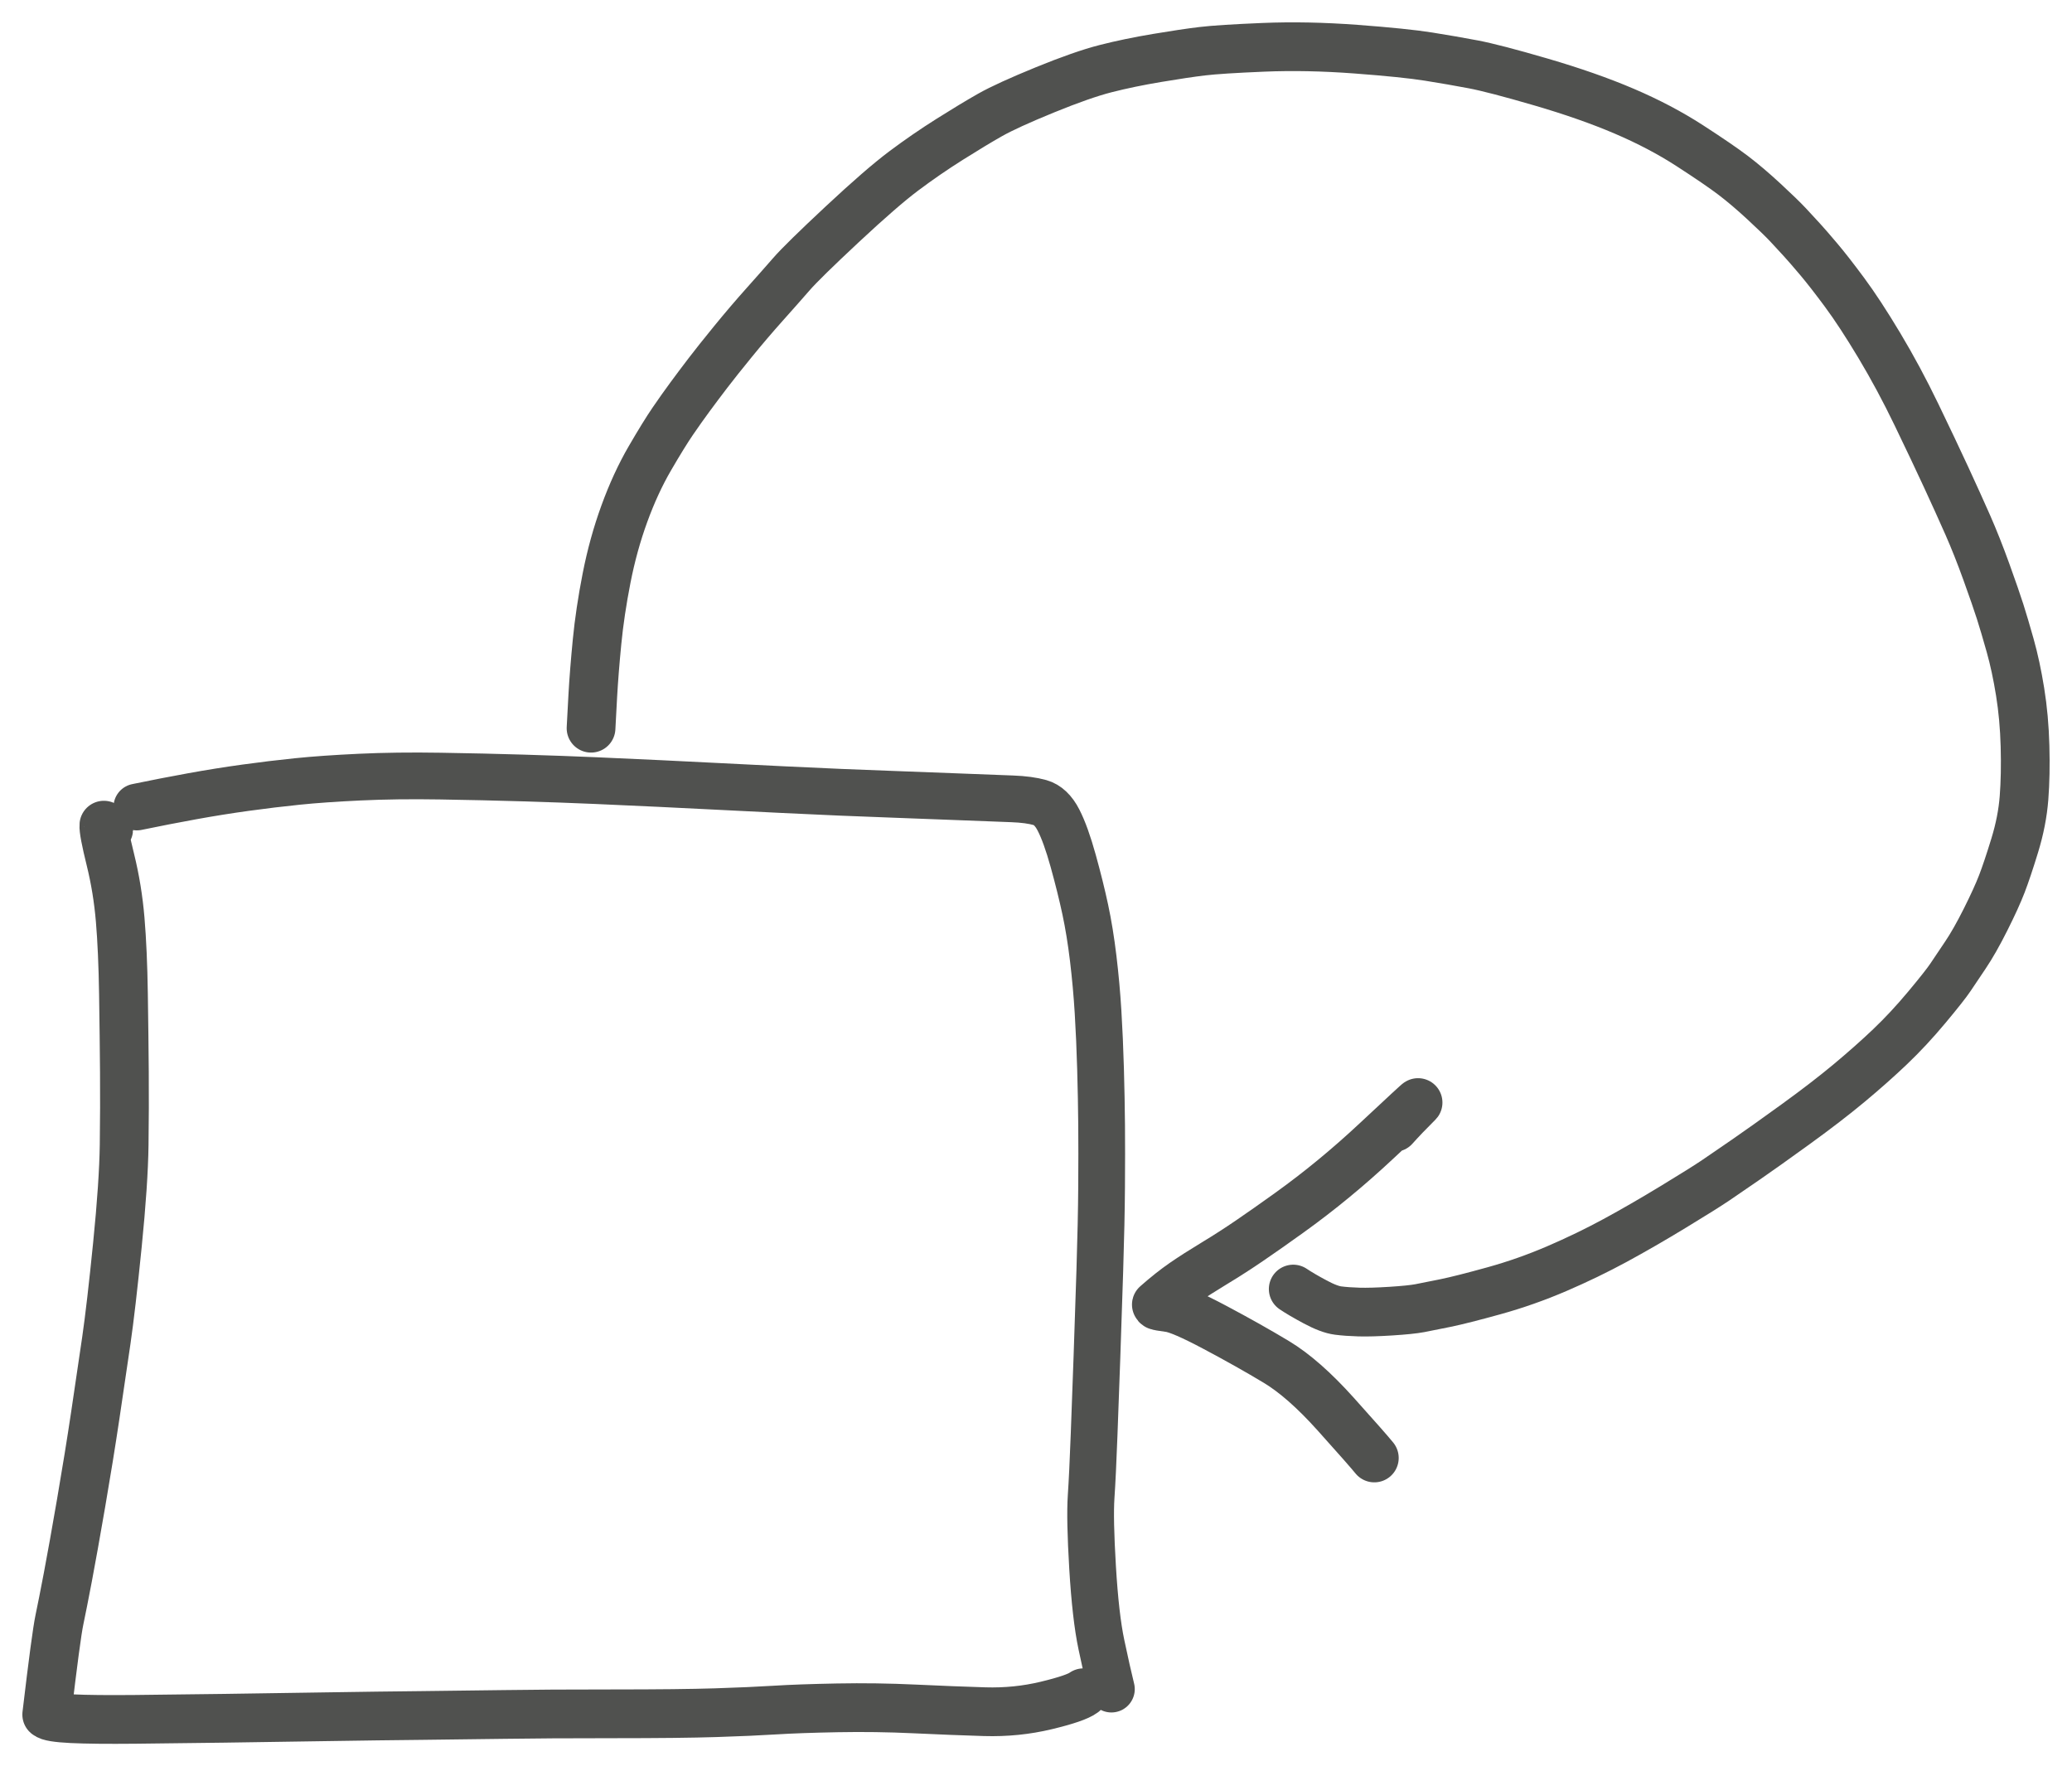 <?xml version="1.0" encoding="UTF-8" standalone="yes"?>
<svg xmlns="http://www.w3.org/2000/svg" xmlns:xlink="http://www.w3.org/1999/xlink" width="1011.303px" height="862.132px" version="1.1" viewBox="355.922 351.85 505.652 431.066">
  <!--
	Exported with Concepts: Smarter Sketching
	Version: 827 on iOS 13.4
	https://concepts.app/
	-->
  <title>Logo</title>
  <desc>Drawing exported from Concepts: Smarter Sketching</desc>
  <g id="Pen" opacity="1.000">
    <path id="STROKE_662abd2d-5669-47c2-ad1f-c122e363231a" opacity="1.000" fill="none" stroke="#50514f" stroke-width="11.897" stroke-opacity="1.000" stroke-linecap="round" stroke-linejoin="round" d="M 382.444 554.272 Q 382.463 554.111 381.274 553.241 Q 381.131 554.647 382.874 561.713 Q 384.617 568.779 385.252 576.304 Q 385.887 583.830 386.051 594.430 Q 386.214 605.029 386.279 613.528 Q 386.343 622.027 386.219 631.281 Q 386.095 640.536 384.568 655.741 Q 383.041 670.945 381.875 678.982 Q 380.709 687.020 379.191 697.176 Q 377.674 707.333 375.714 718.703 Q 373.753 730.073 372.485 736.748 Q 371.216 743.423 370.411 747.241 Q 369.606 751.060 367.326 770.315 Q 368.069 771.066 373.432 771.323 Q 378.796 771.581 388.888 771.483 Q 398.980 771.386 410.606 771.221 Q 422.233 771.057 435.495 770.846 Q 448.758 770.634 458.840 770.538 Q 468.923 770.441 479.049 770.286 Q 489.175 770.131 505.570 770.132 Q 521.964 770.133 530.590 769.857 Q 539.216 769.581 545.061 769.216 Q 550.906 768.851 560.302 768.673 Q 569.699 768.495 579.086 768.938 Q 588.474 769.381 596.227 769.612 Q 603.980 769.843 611.231 768.100 Q 618.483 766.357 620.324 764.990 "></path>
    <path id="STROKE_0e8cbc36-0150-499e-8925-070de41f3019" opacity="1.000" fill="none" stroke="#50514f" stroke-width="11.404" stroke-opacity="1.000" stroke-linecap="round" stroke-linejoin="round" d="M 389.322 548.813 Q 396.153 547.398 402.794 546.193 Q 409.435 544.988 415.878 544.100 Q 422.320 543.211 428.530 542.576 Q 434.740 541.940 443.695 541.517 Q 452.650 541.094 463.354 541.267 Q 474.058 541.439 483.504 541.725 Q 492.950 542.010 501.296 542.368 Q 509.641 542.726 516.879 543.076 Q 524.116 543.427 531.675 543.809 Q 539.234 544.192 547.112 544.576 Q 554.989 544.961 561.149 545.218 Q 567.310 545.476 573.981 545.717 Q 580.652 545.958 589.729 546.313 Q 598.805 546.669 602.929 546.820 Q 607.053 546.971 609.746 547.736 Q 612.439 548.501 614.233 551.990 Q 616.026 555.479 617.817 561.939 Q 619.608 568.400 620.764 573.805 Q 621.921 579.211 622.708 585.748 Q 623.494 592.286 623.892 598.843 Q 624.291 605.400 624.499 612.698 Q 624.707 619.997 624.761 626.474 Q 624.816 632.951 624.757 641.431 Q 624.699 649.911 624.321 661.945 Q 623.943 673.979 623.622 683.005 Q 623.301 692.032 622.930 701.950 Q 622.559 711.868 622.200 717.163 Q 621.840 722.458 622.560 734.467 Q 623.280 746.476 624.704 753.227 Q 626.129 759.979 627.149 764.098 "></path>
    <path id="STROKE_81b8a443-2734-4b36-b426-56042bc00be5" opacity="1.000" fill="none" stroke="#50514f" stroke-width="11.891" stroke-opacity="1.000" stroke-linecap="round" stroke-linejoin="round" d="M 500.161 529.582 Q 500.260 527.476 500.586 521.663 Q 500.912 515.849 501.624 508.518 Q 502.336 501.186 503.951 492.940 Q 505.565 484.693 508.297 477.201 Q 511.029 469.710 514.504 463.731 Q 517.979 457.752 520.120 454.630 Q 522.260 451.507 524.321 448.707 Q 526.382 445.906 528.679 442.900 Q 530.977 439.895 534.800 435.206 Q 538.624 430.518 542.500 426.179 Q 546.376 421.840 549.081 418.733 Q 551.787 415.626 561.440 406.614 Q 571.092 397.601 576.506 393.543 Q 581.921 389.486 587.689 385.849 Q 593.458 382.213 597.551 379.895 Q 601.644 377.577 610.859 373.810 Q 620.073 370.044 625.783 368.590 Q 631.492 367.135 638.271 365.999 Q 645.050 364.863 649.316 364.352 Q 653.583 363.840 664.240 363.398 Q 674.897 362.955 686.838 363.849 Q 698.779 364.743 704.576 365.669 Q 710.374 366.594 715.450 367.557 Q 720.527 368.520 732.023 371.876 Q 743.518 375.233 752.311 378.992 Q 761.103 382.751 768.277 387.395 Q 775.451 392.039 778.904 394.665 Q 782.358 397.291 786.405 401.035 Q 790.452 404.779 792.303 406.755 Q 794.154 408.730 795.714 410.450 Q 797.274 412.170 799.774 415.127 Q 802.273 418.085 806.031 423.153 Q 809.790 428.222 814.551 436.169 Q 819.312 444.116 823.607 453.020 Q 827.902 461.924 830.867 468.338 Q 833.831 474.752 836.122 479.946 Q 838.412 485.140 840.700 491.486 Q 842.987 497.832 844.038 501.129 Q 845.089 504.425 846.494 509.423 Q 847.900 514.421 848.910 520.681 Q 849.921 526.940 850.110 533.956 Q 850.299 540.973 849.864 546.592 Q 849.430 552.212 847.598 558.189 Q 845.766 564.166 844.453 567.573 Q 843.141 570.980 840.474 576.298 Q 837.807 581.616 835.536 584.982 Q 833.265 588.347 831.932 590.350 Q 830.599 592.352 826.136 597.699 Q 821.673 603.046 817.127 607.369 Q 812.580 611.692 807.130 616.230 Q 801.680 620.768 794.135 626.231 Q 786.590 631.693 782.001 634.860 Q 777.413 638.026 774.627 639.915 Q 771.841 641.804 764.298 646.390 Q 756.756 650.976 750.037 654.621 Q 743.318 658.265 735.834 661.485 Q 728.351 664.704 720.556 666.867 Q 712.762 669.030 708.703 669.869 Q 704.644 670.708 702.408 671.127 Q 700.171 671.545 695.329 671.852 Q 690.486 672.158 687.570 672.073 Q 684.654 671.989 682.460 671.707 Q 680.266 671.426 676.824 669.575 Q 673.382 667.725 671.521 666.460 "></path>
    <path id="STROKE_8c78ac3c-25d4-498e-a72b-30e260d1caa5" opacity="1.000" fill="none" stroke="#50514f" stroke-width="11.900" stroke-opacity="1.000" stroke-linecap="round" stroke-linejoin="round" d="M 696.179 627.014 Q 698.549 624.361 701.985 620.945 Q 702.108 620.775 699.583 623.106 Q 697.058 625.436 691.875 630.285 Q 686.692 635.134 681.361 639.523 Q 676.029 643.913 670.546 647.850 Q 665.063 651.787 660.853 654.659 Q 656.643 657.531 652.272 660.177 Q 647.900 662.822 644.805 664.953 Q 641.710 667.083 638.121 670.253 Q 638.095 670.349 638.331 670.501 Q 638.566 670.654 641.341 671.028 Q 644.116 671.401 652.440 675.827 Q 660.763 680.252 667.401 684.248 Q 674.040 688.244 681.875 696.971 Q 689.711 705.698 691.312 707.687 "></path>
  </g>
</svg>